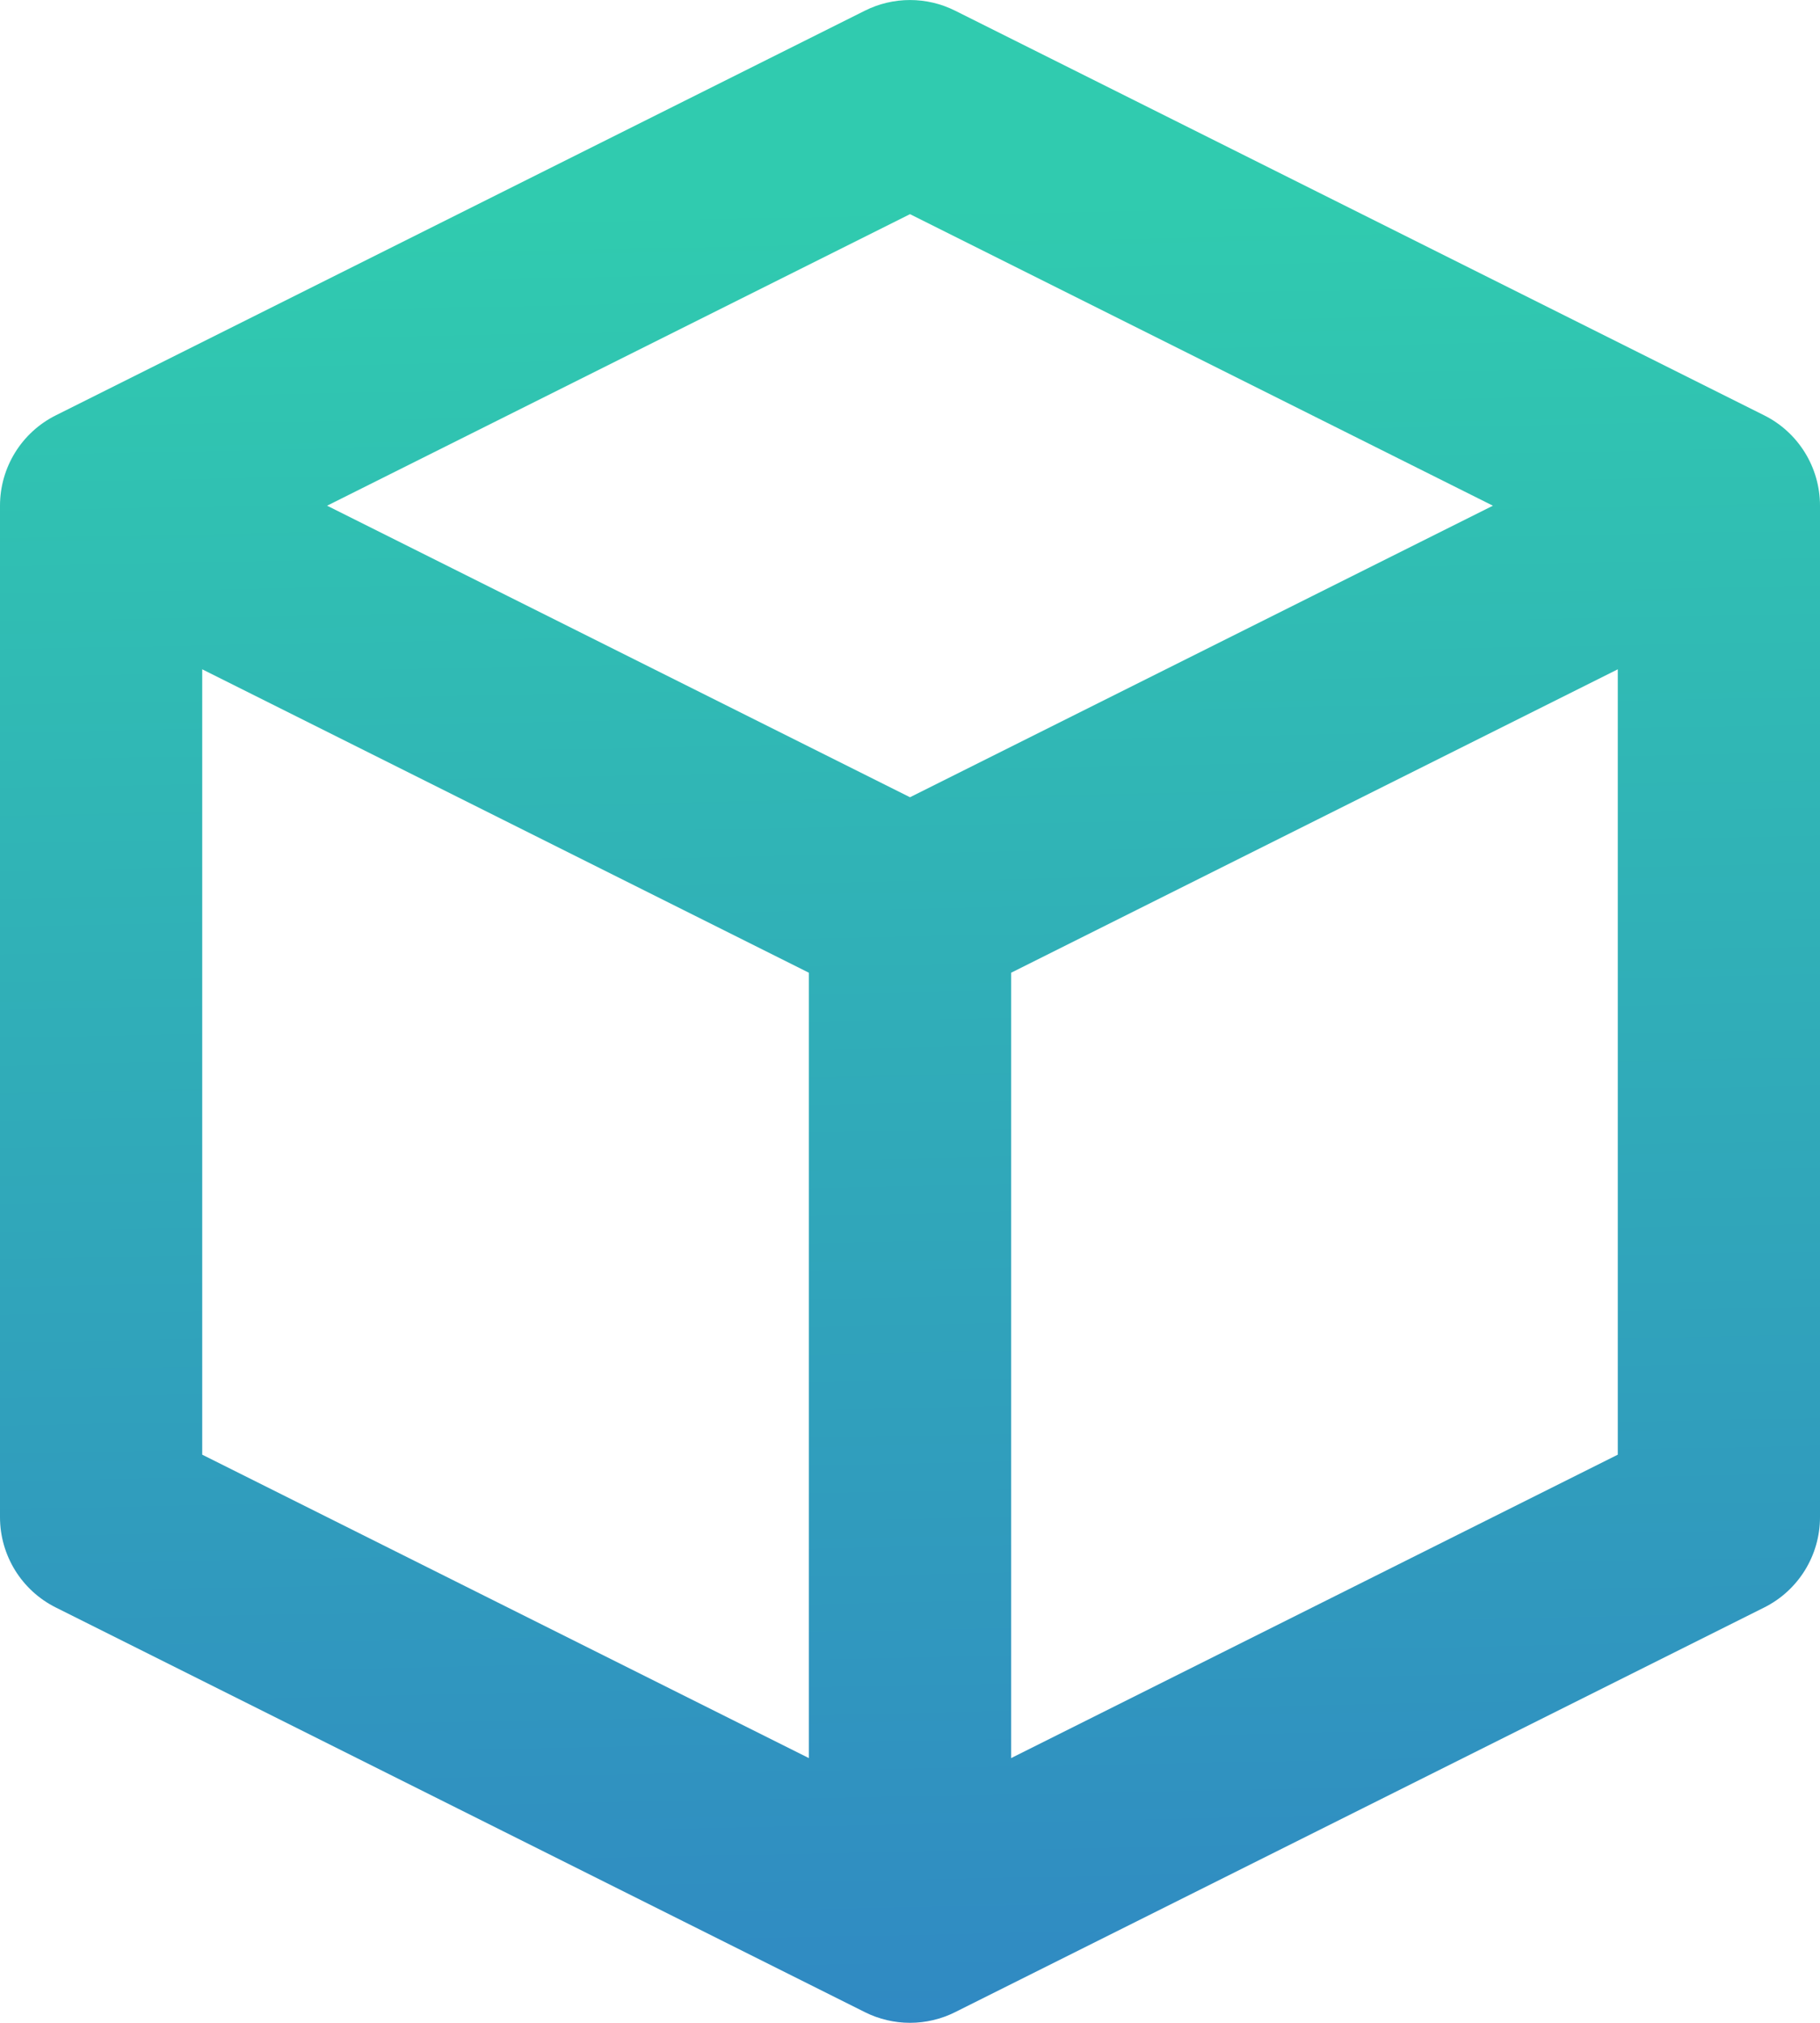 <svg width="18" height="20" viewBox="0 0 18 20" fill="none" xmlns="http://www.w3.org/2000/svg">
<path d="M9 1L9.447 0.106C9.166 -0.035 8.834 -0.035 8.553 0.106L9 1ZM17 5H18C18 4.621 17.786 4.275 17.447 4.106L17 5ZM1 5L0.553 4.106C0.214 4.275 0 4.621 0 5H1ZM17 15L17.447 15.894C17.786 15.725 18 15.379 18 15H17ZM9 19L8.553 19.894C8.834 20.035 9.166 20.035 9.447 19.894L9 19ZM1 15H0C0 15.379 0.214 15.725 0.553 15.894L1 15ZM8.553 1.894L16.553 5.894L17.447 4.106L9.447 0.106L8.553 1.894ZM16.553 4.106L8.553 8.106L9.447 9.894L17.447 5.894L16.553 4.106ZM9.447 8.106L1.447 4.106L0.553 5.894L8.553 9.894L9.447 8.106ZM1.447 5.894L9.447 1.894L8.553 0.106L0.553 4.106L1.447 5.894ZM16.553 14.106L8.553 18.106L9.447 19.894L17.447 15.894L16.553 14.106ZM9.447 18.106L1.447 14.106L0.553 15.894L8.553 19.894L9.447 18.106ZM2 15V5H0V15H2ZM18 15V5H16V15H18ZM8 9V19H10V9H8Z" fill="url(#paint0_linear_0_448)"/>
<defs>
<linearGradient id="paint0_linear_0_448" x1="8.5" y1="2" x2="9" y2="27.5" gradientUnits="userSpaceOnUse">
<stop stop-color="#30CBAF"/>
<stop offset="1" stop-color="#306ECB"/>
</linearGradient>
</defs>
</svg>
